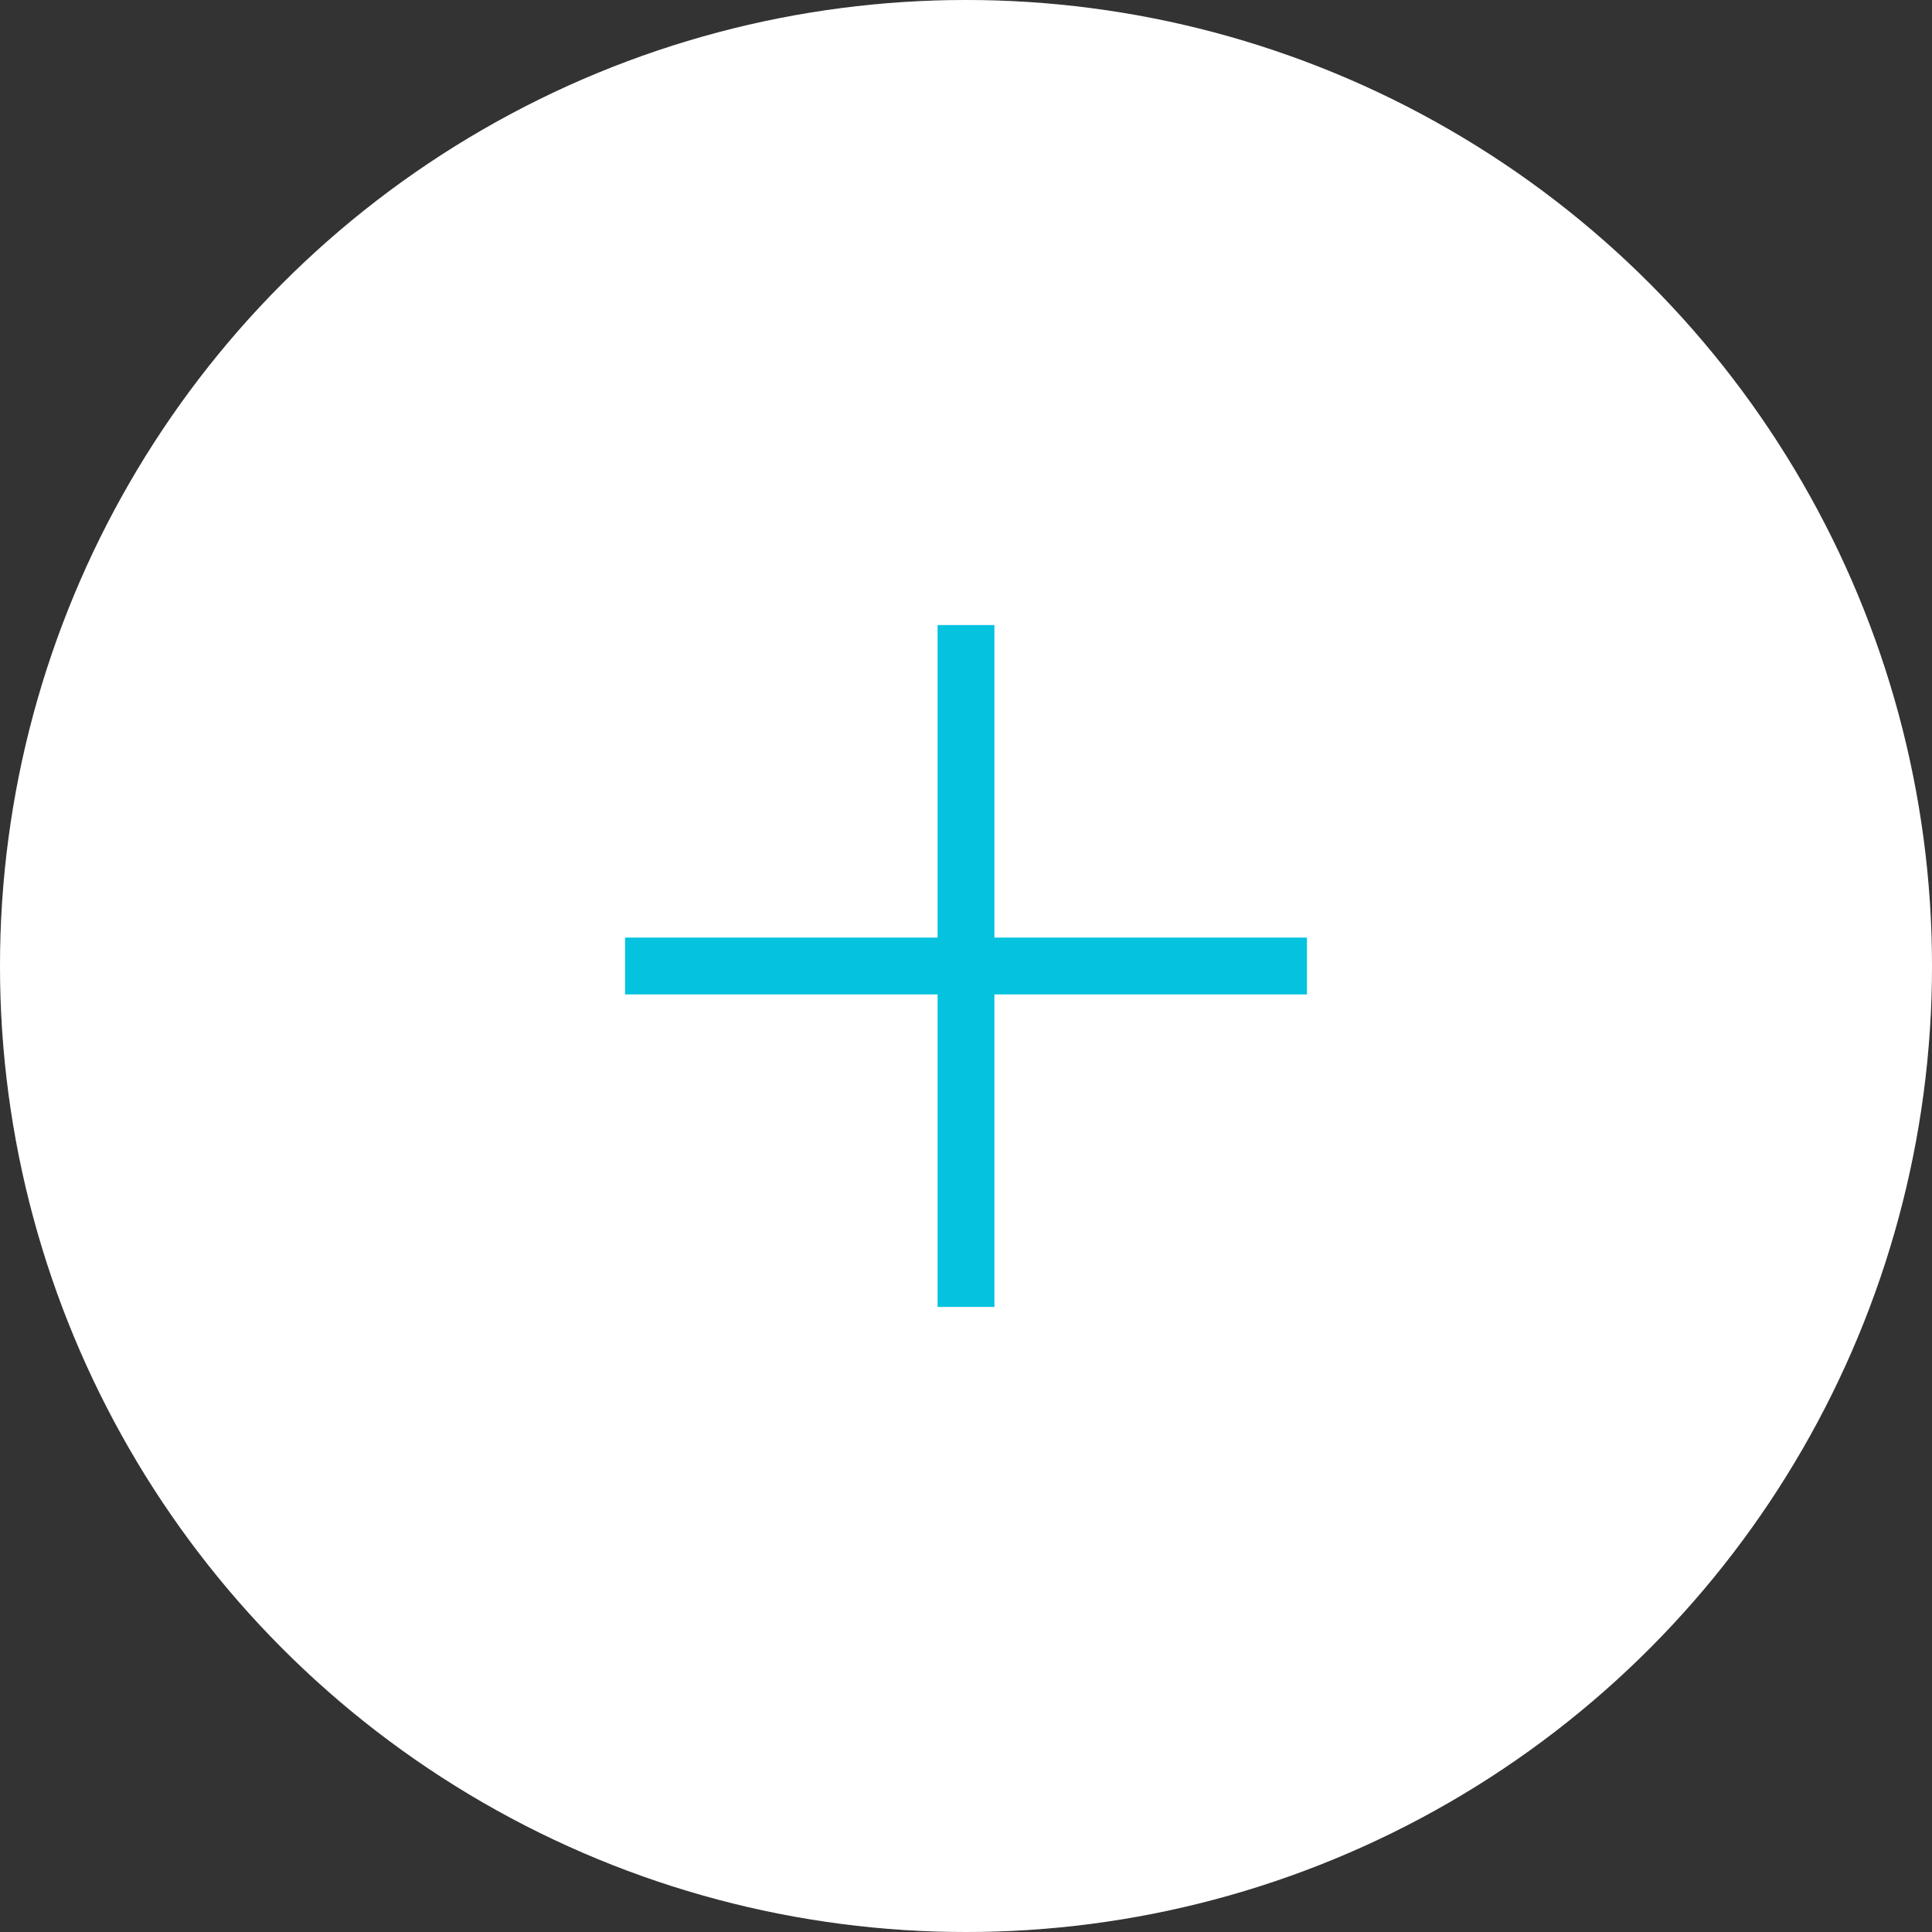 <svg width="34" height="34" fill="none" xmlns="http://www.w3.org/2000/svg"><rect width="100%" height="100%" fill="#333333" stroke="none"/><circle cx="17" cy="17" r="17" fill="#fff"/><circle cx="17" cy="17" r="16" stroke="#fff" stroke-opacity=".14" stroke-width="2"/><path d="M17 11v12M23 17H11" stroke="#05C2DF"/></svg>